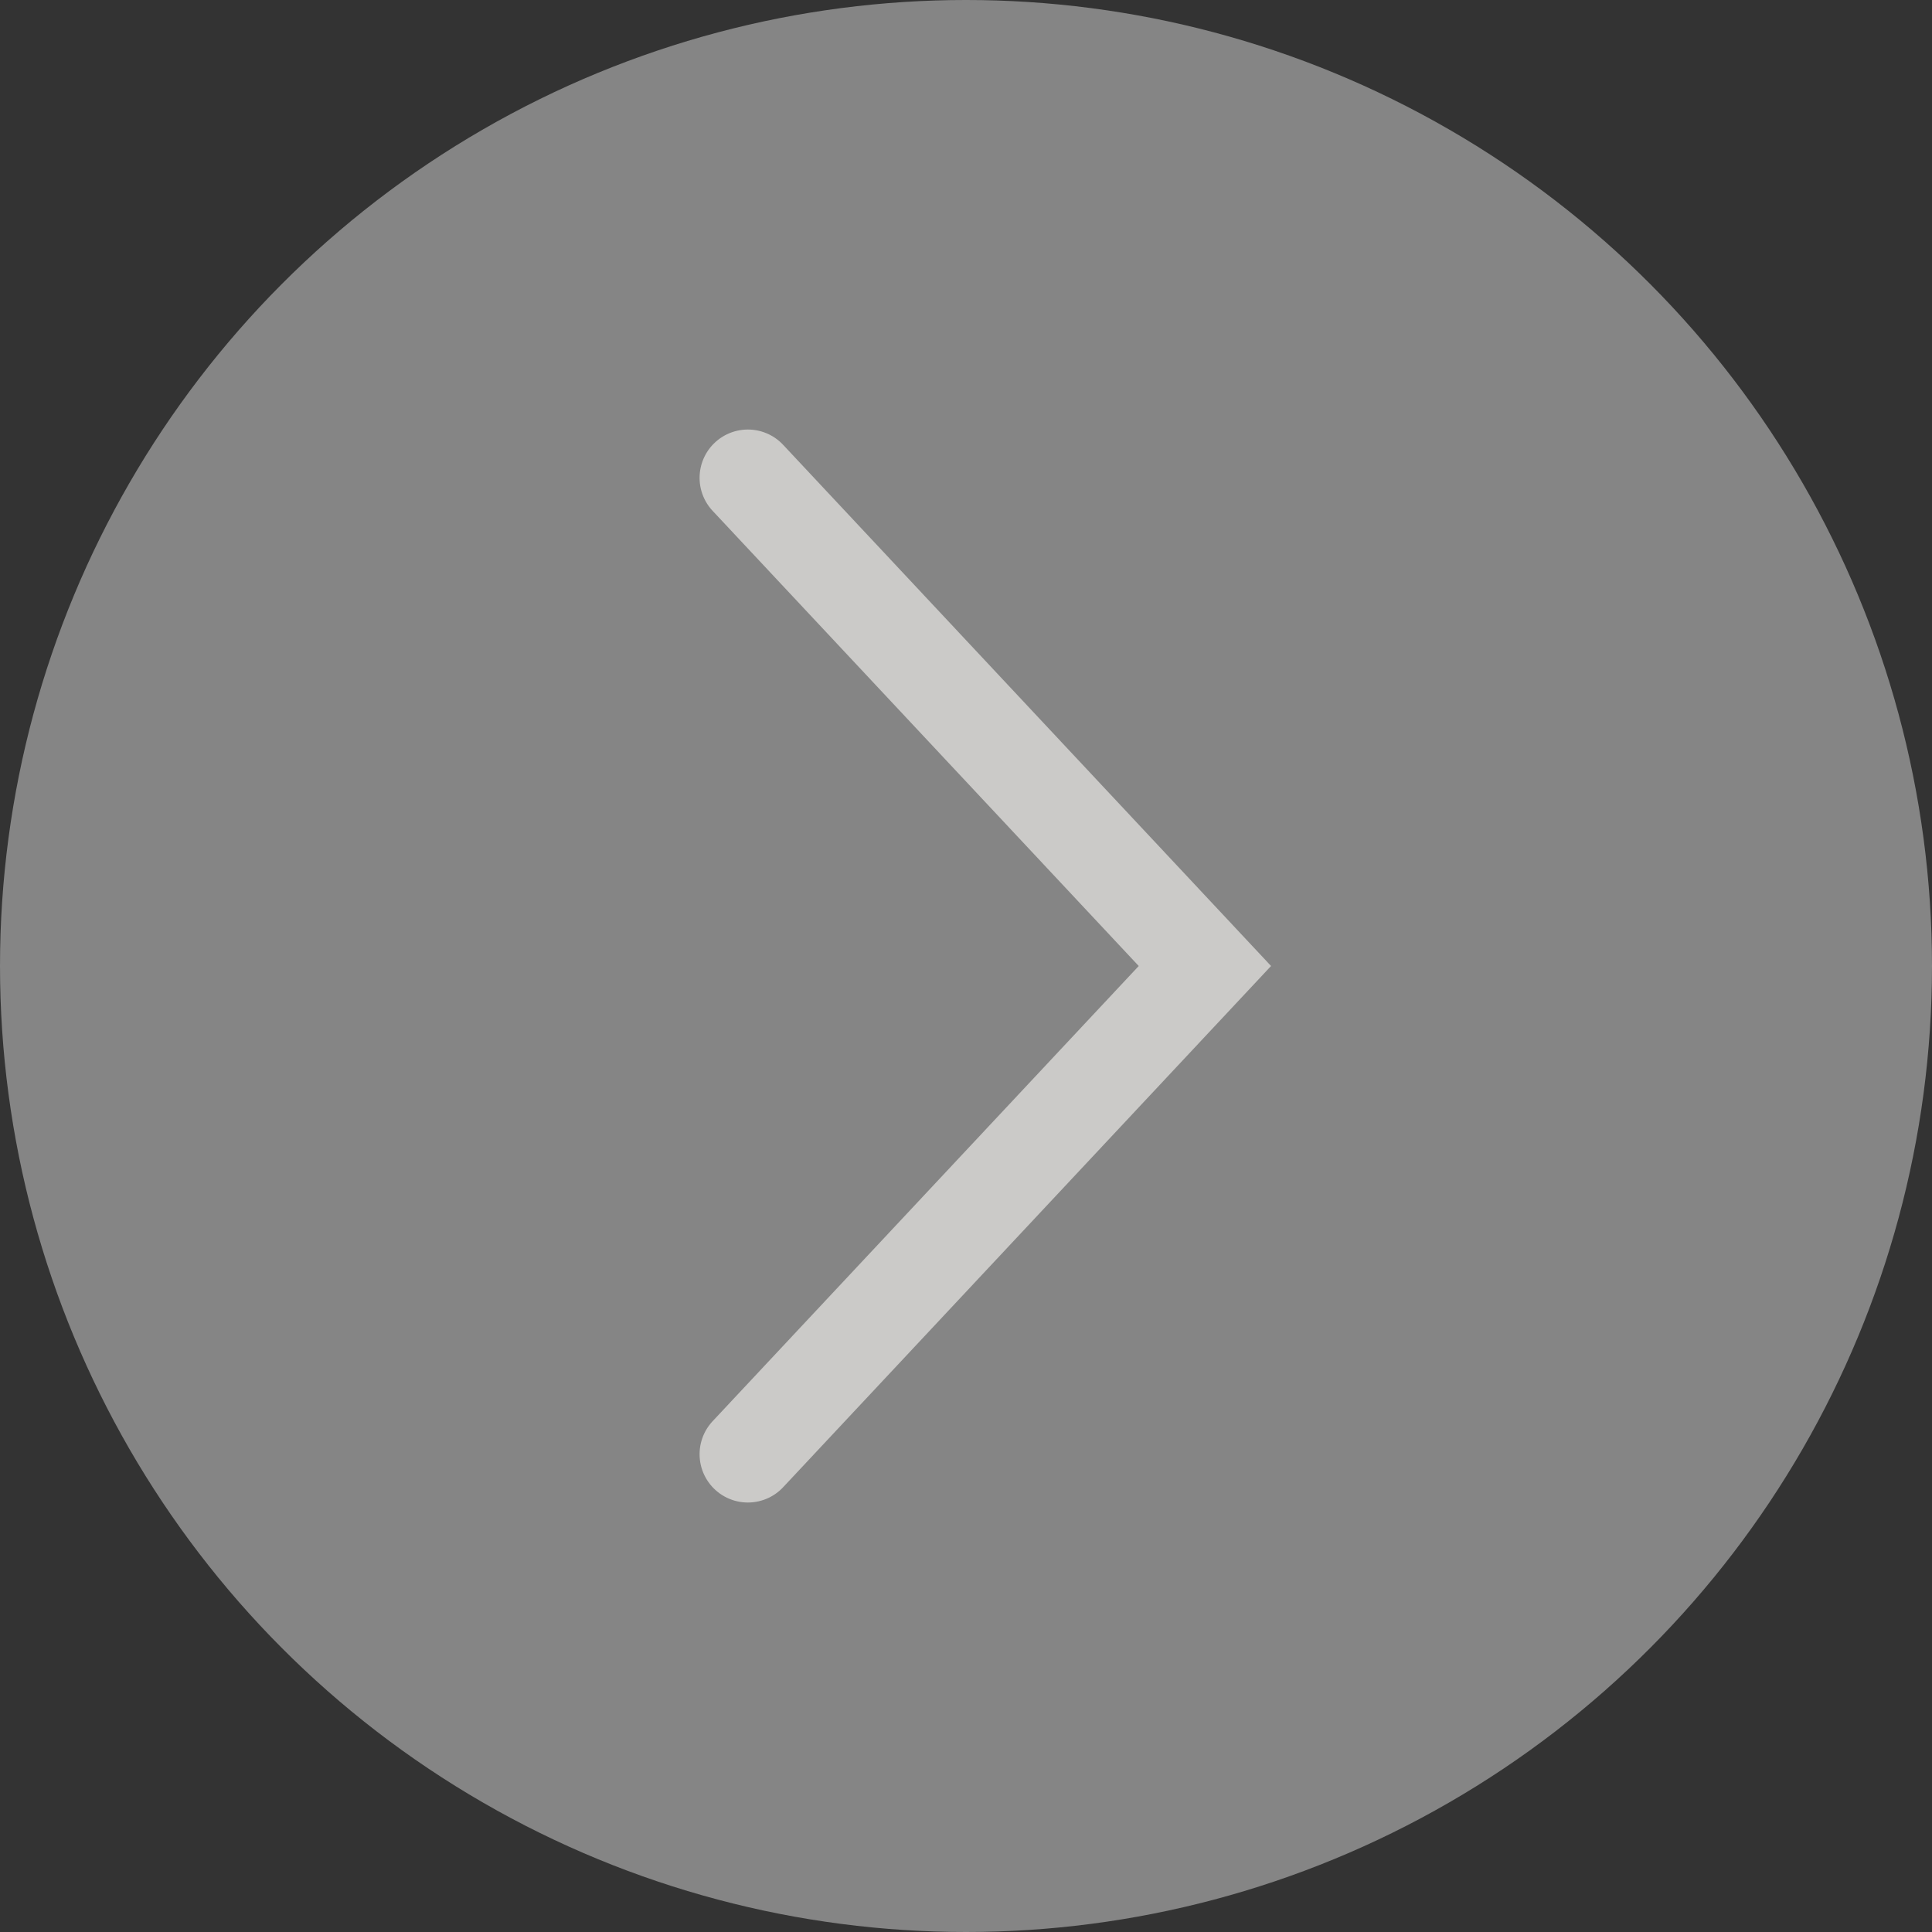 <svg xmlns="http://www.w3.org/2000/svg" width="40" height="40" viewBox="0 0 40 40" fill="none">
    <rect x="0" y="0" width="40" height="40" fill="#333333" stroke="none"/>
    <circle opacity="0.4" cx="20" cy="20" r="20" fill="white"/>
    <path d="M15.484 9.893L24.946 20L15.484 30.108" stroke="#CBCAC8" stroke-width="2" stroke-linecap="round"/>
</svg>
